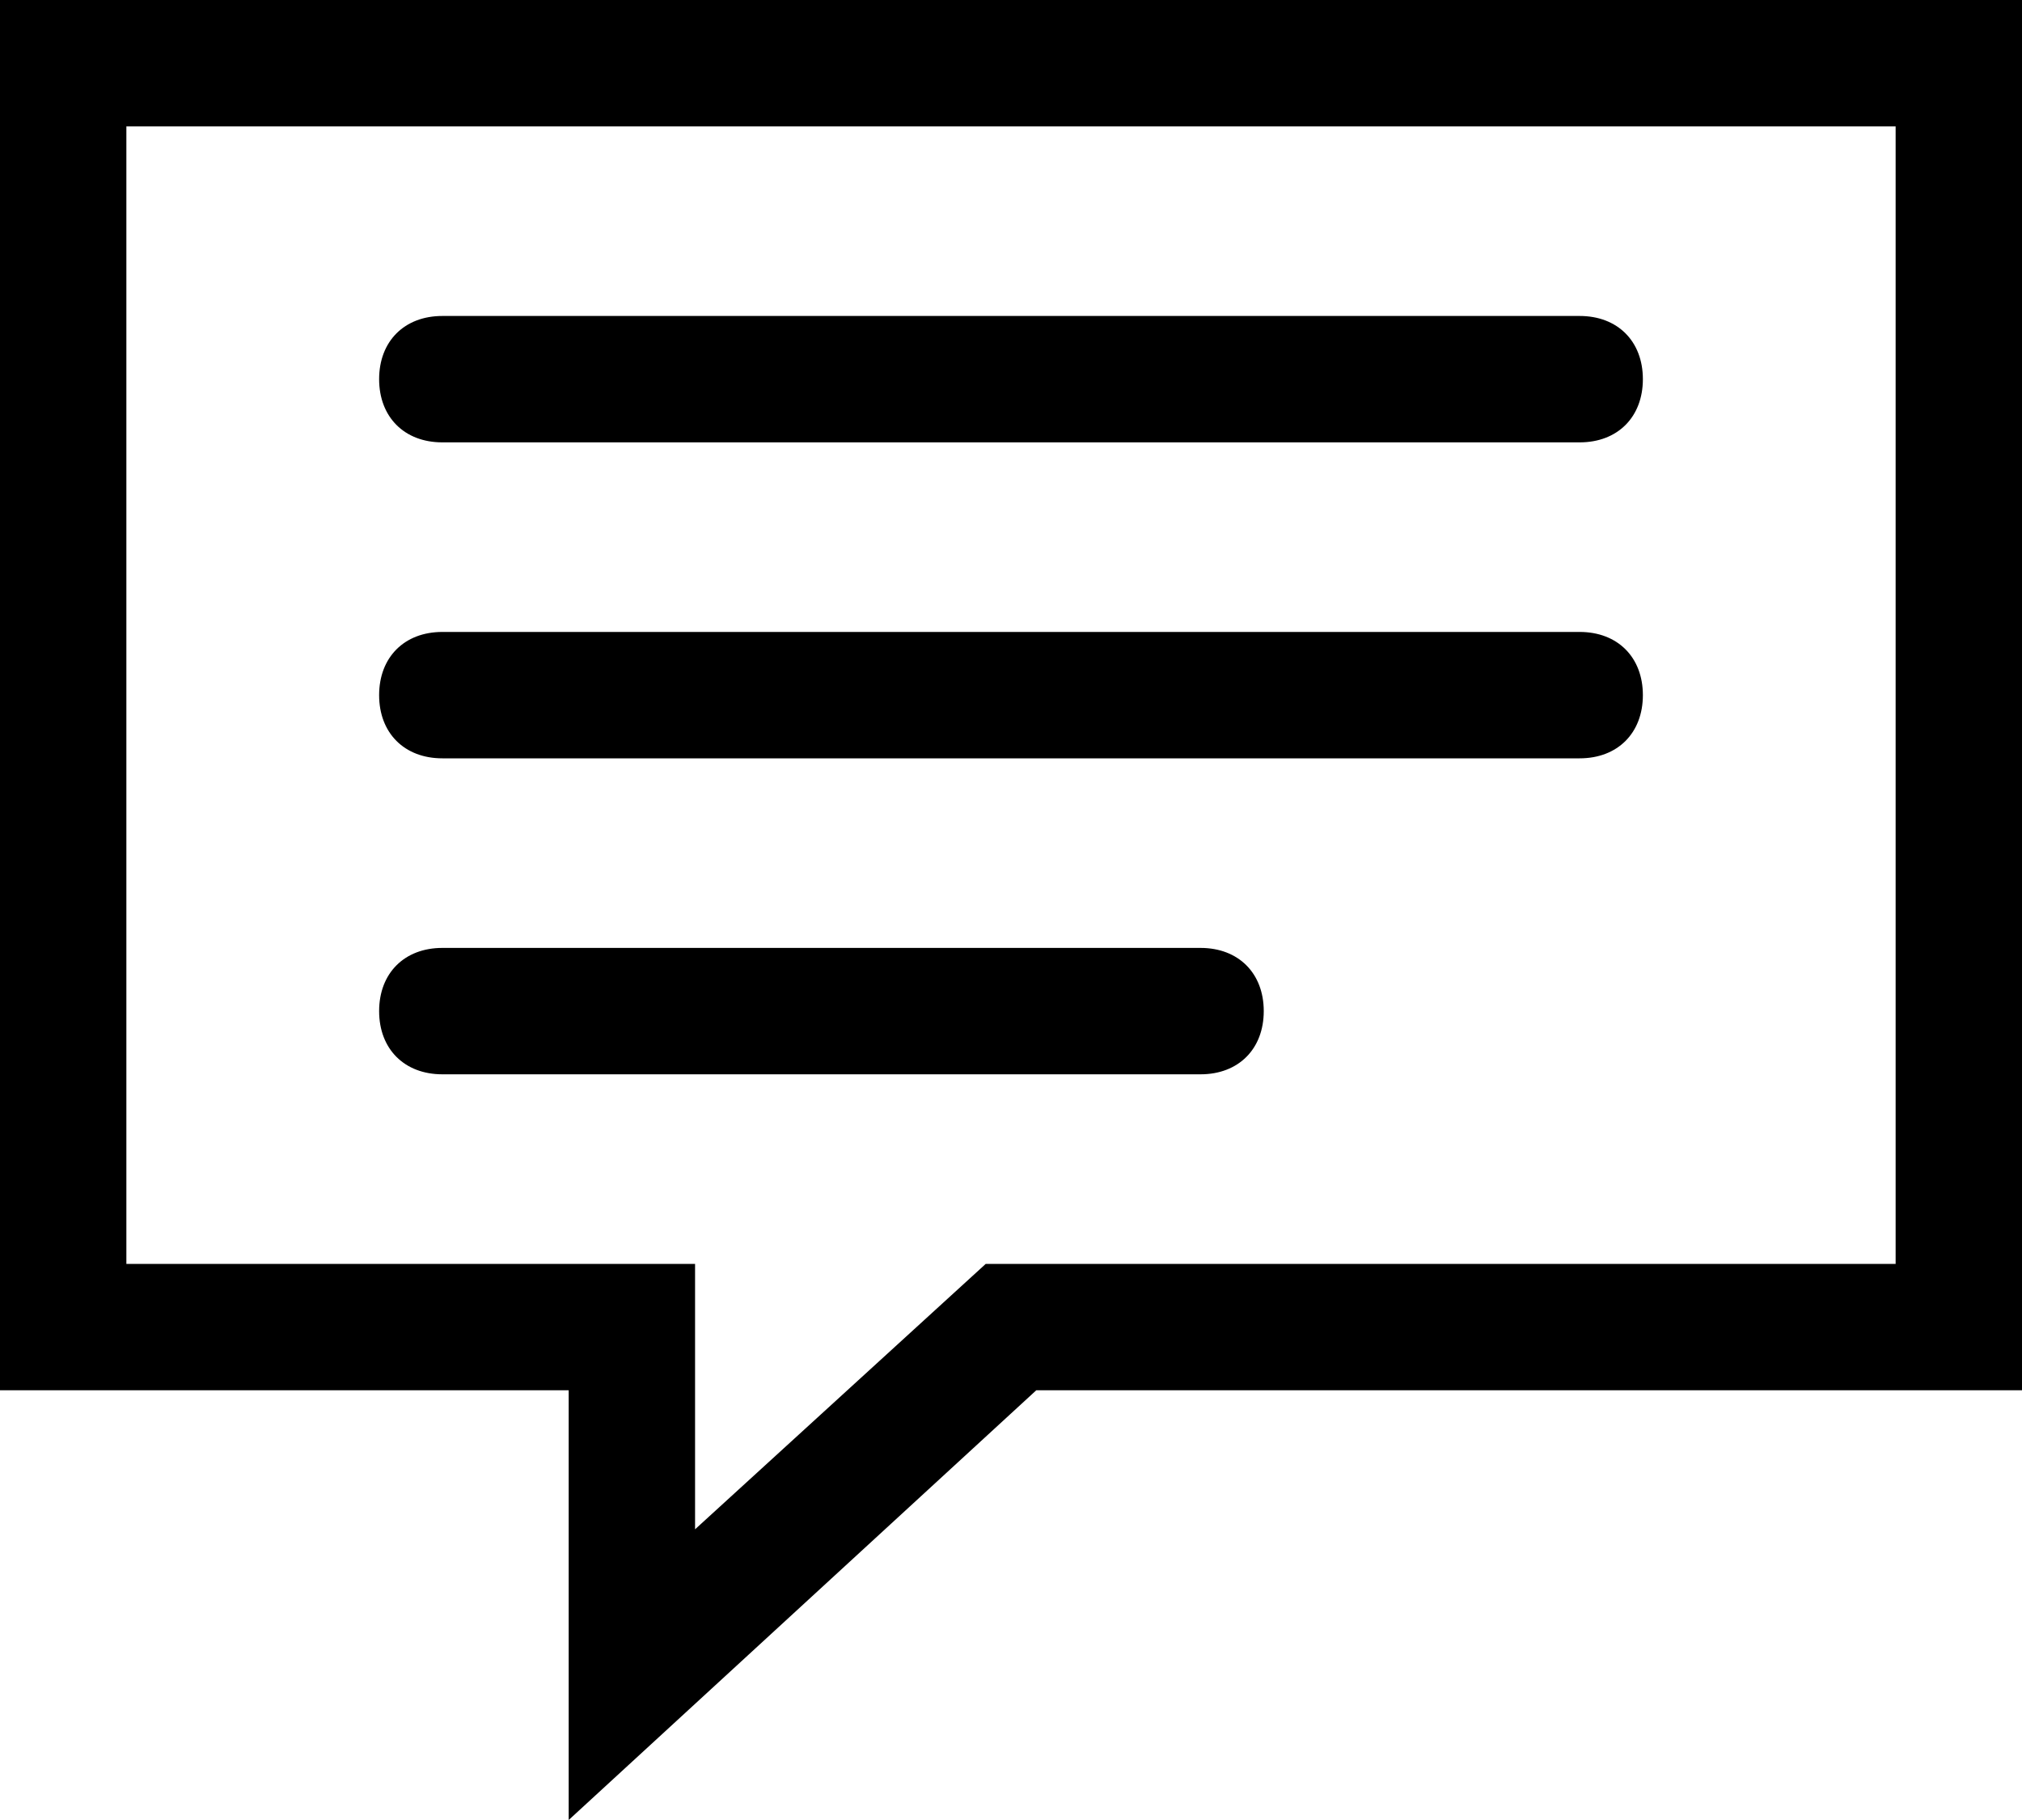 <?xml version="1.0" encoding="utf-8"?>
<!-- Generator: Adobe Illustrator 19.1.0, SVG Export Plug-In . SVG Version: 6.00 Build 0)  -->
<svg version="1.1" id="Layer_1" xmlns="http://www.w3.org/2000/svg" xmlns:xlink="http://www.w3.org/1999/xlink" x="0px" y="0px"
	 width="32px" height="28.8px" viewBox="0 0 32 28.8" style="enable-background:new 0 0 32 28.8;" xml:space="preserve">
<g>
	<path d="M0,0v22h9v6.8l7.4-6.8H32V0H0z M30,20H15.6L11,24.2V20H2V2h28V20z"/>
	<path d="M7,7h18c0.6,0,1-0.4,1-1s-0.4-1-1-1H7C6.4,5,6,5.4,6,6S6.4,7,7,7z"/>
	<path d="M7,12h18c0.6,0,1-0.4,1-1s-0.4-1-1-1H7c-0.6,0-1,0.4-1,1S6.4,12,7,12z"/>
	<path d="M7,17h12c0.6,0,1-0.4,1-1c0-0.6-0.4-1-1-1H7c-0.6,0-1,0.4-1,1C6,16.6,6.4,17,7,17z"/>
</g>
</svg>
